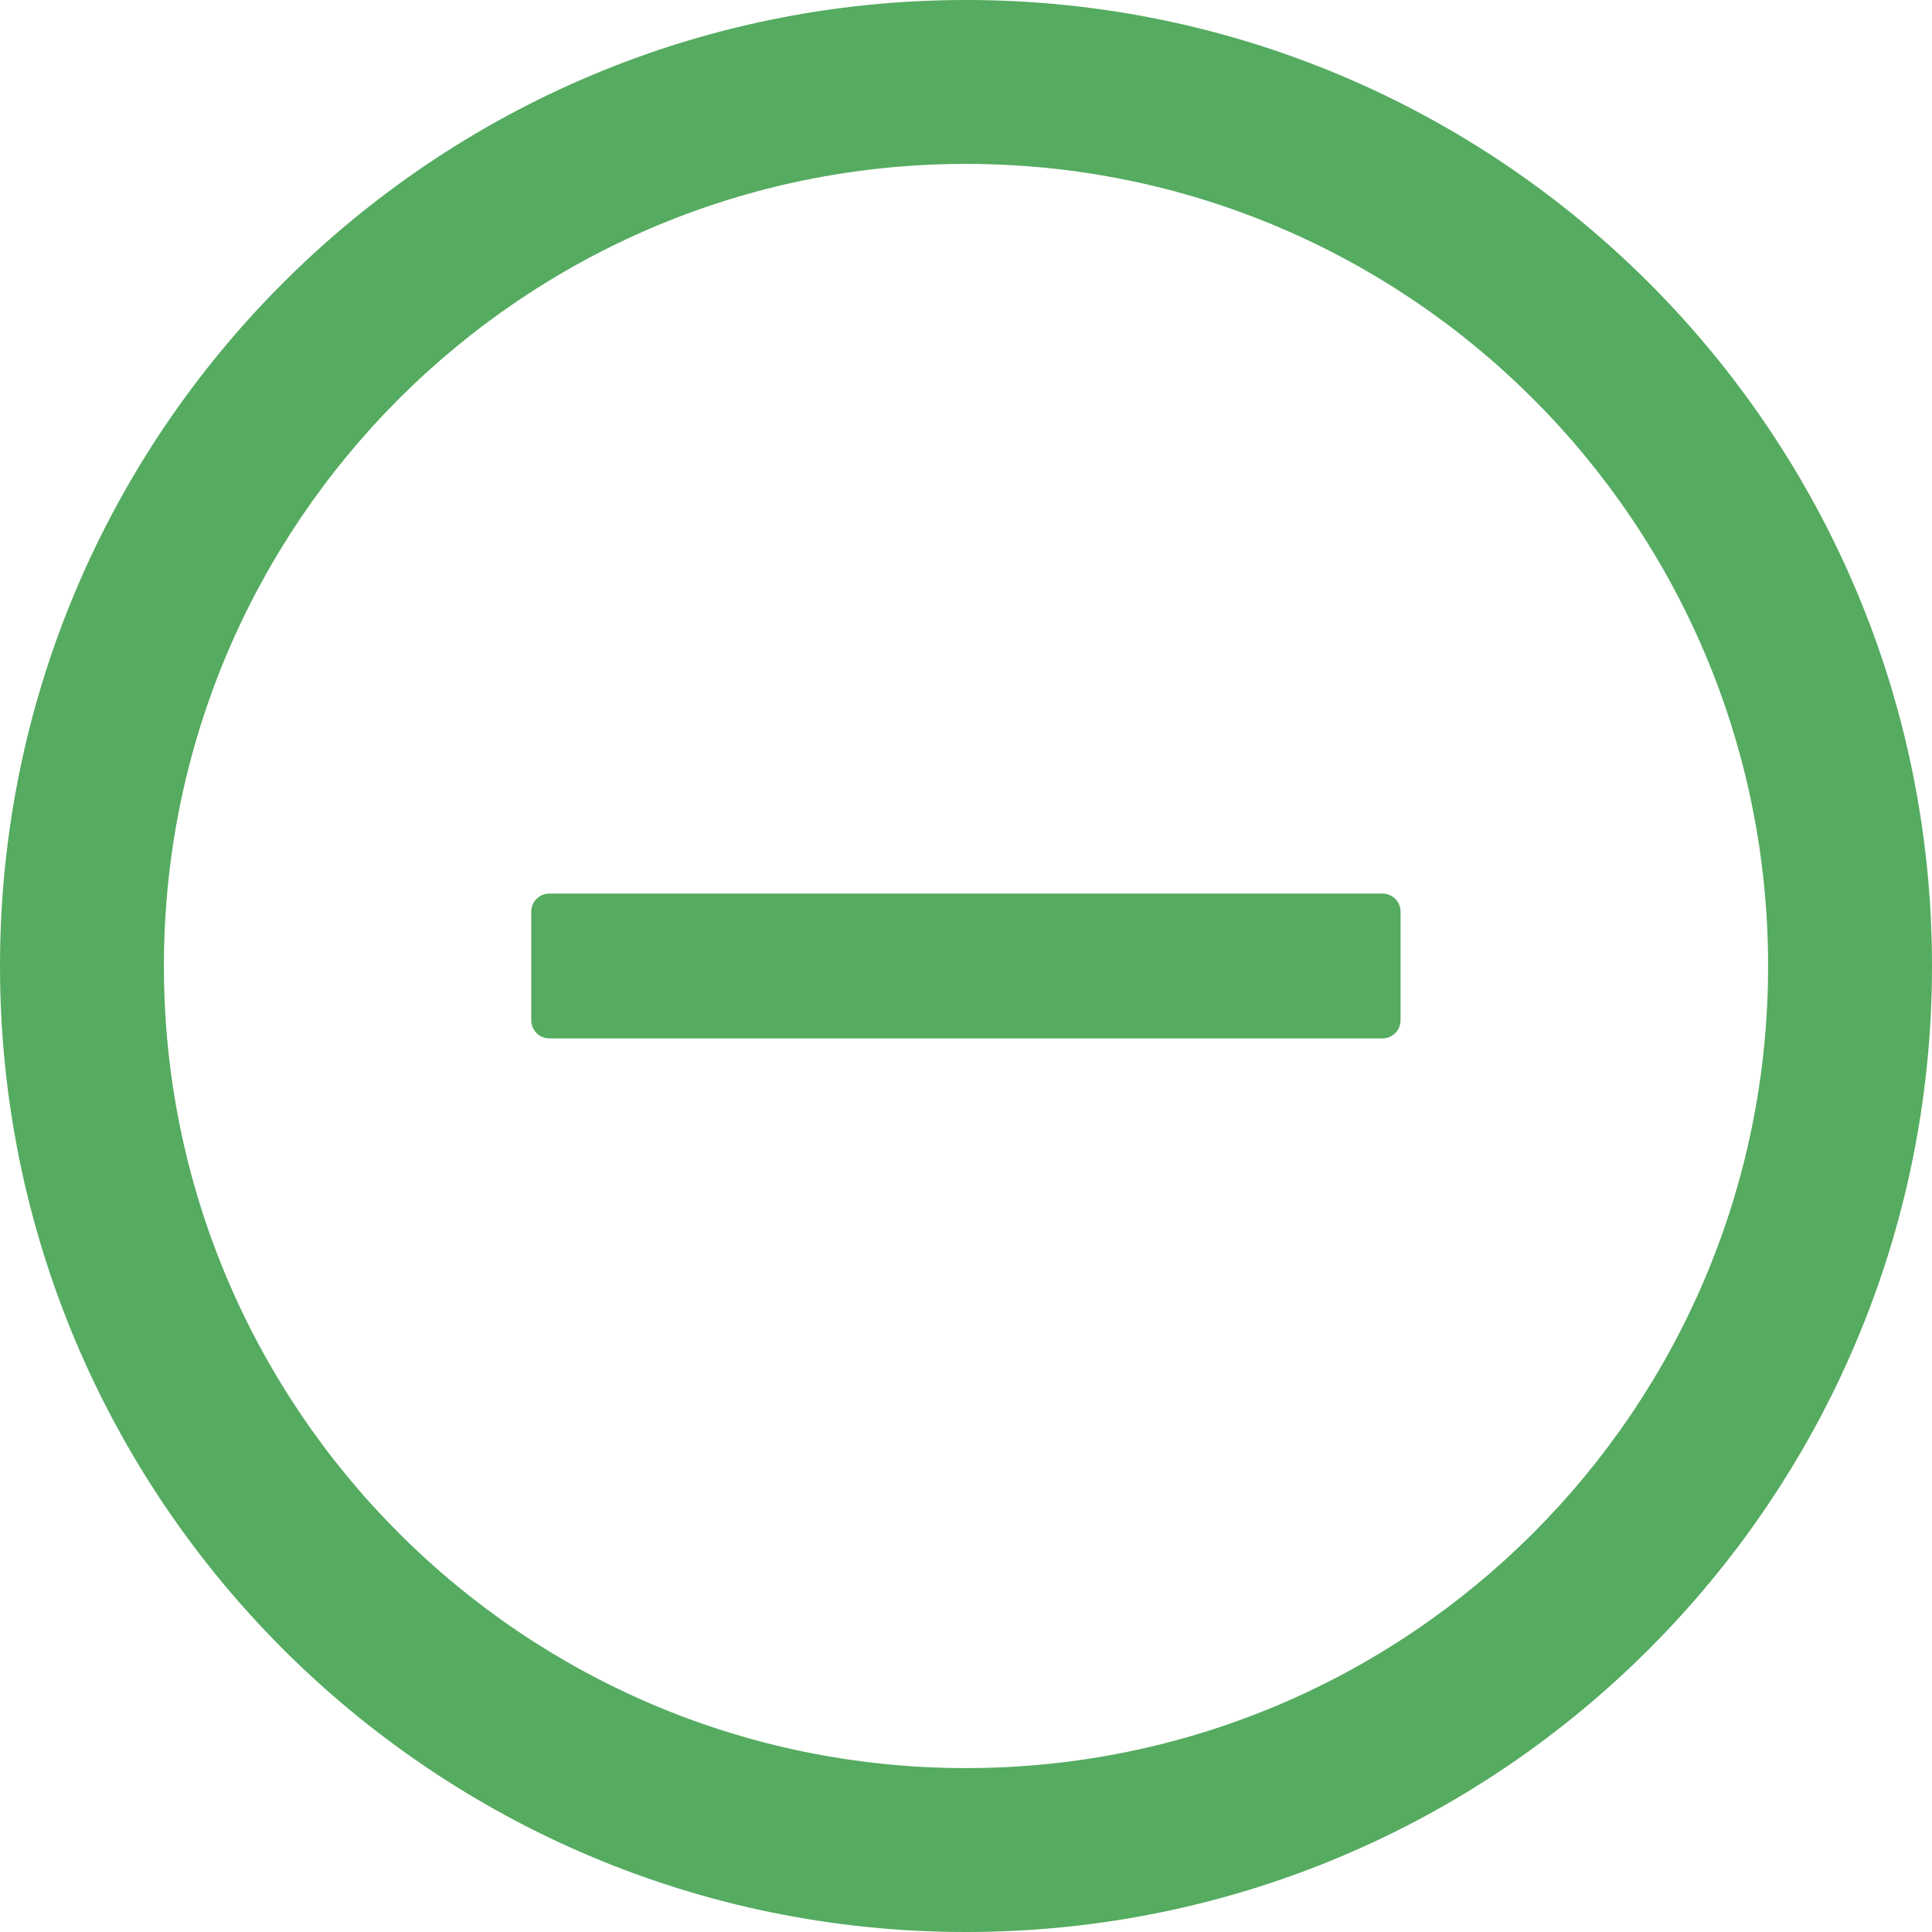<svg width="30" height="30" viewBox="0 0 30 30" fill="none" xmlns="http://www.w3.org/2000/svg">
<path d="M21.467 13.875H8.53C8.375 13.875 8.249 14.002 8.249 14.156V15.843C8.249 15.998 8.375 16.124 8.53 16.124H21.467C21.622 16.124 21.748 15.998 21.748 15.843V14.156C21.748 14.002 21.622 13.875 21.467 13.875Z" fill="#55AB60"/>
<path d="M15 0C6.717 0 0 6.717 0 15C0 23.284 6.717 30 15 30C23.284 30 30 23.284 30 15C30 6.717 23.284 0 15 0ZM15 27.455C8.123 27.455 2.545 21.877 2.545 15C2.545 8.123 8.123 2.545 15 2.545C21.877 2.545 27.455 8.123 27.455 15C27.455 21.877 21.877 27.455 15 27.455Z" fill="#55AB60"/>
</svg>
